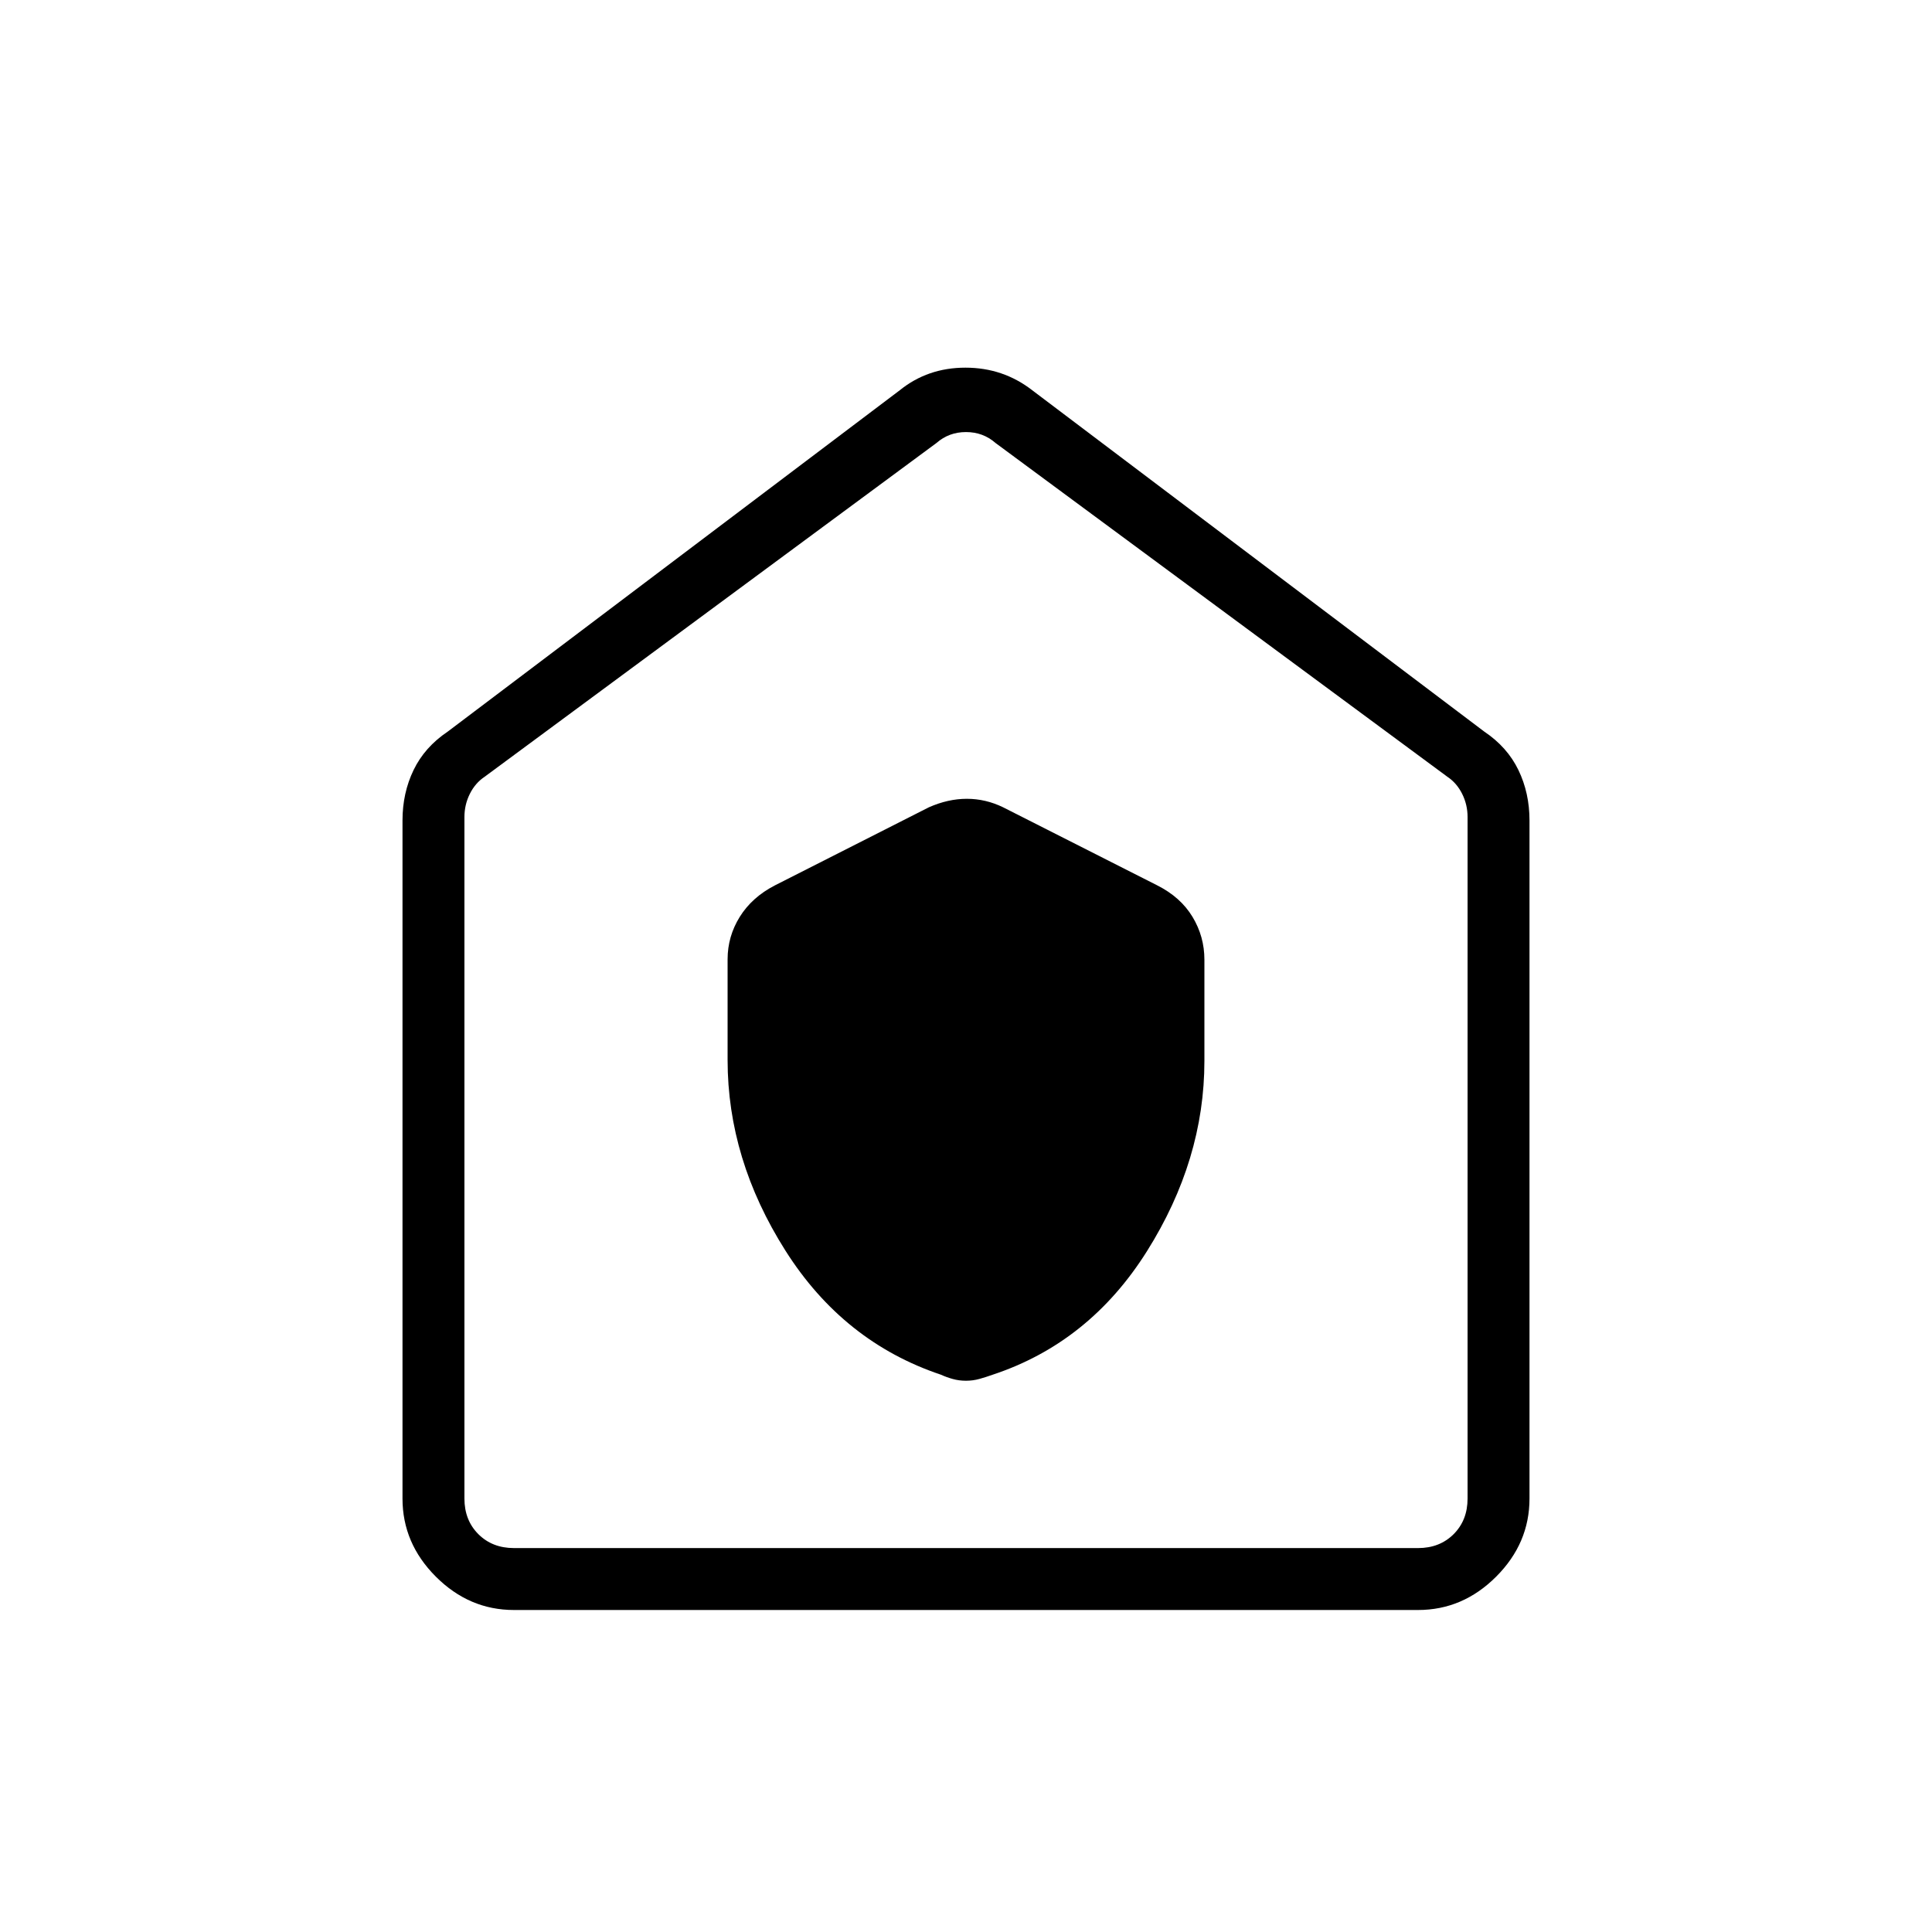 <svg xmlns="http://www.w3.org/2000/svg" height="48" viewBox="0 -960 960 960" width="48"><path d="M361.54-433.29q0 49.37 28.75 94.74 28.75 45.38 77.25 61.63 2.67 1.23 5.81 2.11 3.14.89 6.62.89 3.49 0 6.67-.89 3.18-.88 6.62-2.11 48.06-15.91 76.63-61.32 28.57-45.4 28.57-94.58v-50.33q0-11.48-5.91-21.27T575-520.08l-76.54-38.77q-8.68-4.23-18.03-4.23-9.35 0-18.89 4.23l-76.57 38.83q-11.33 5.87-17.38 15.59-6.05 9.72-6.05 21.11v50.03ZM255.38-160q-22.25 0-38.81-16.57Q200-193.13 200-215.38v-336.93q0-13.67 5.51-25.07 5.51-11.41 16.95-19.08l224.62-169.62q13.89-11.23 32.64-11.23 18.74 0 33.2 11.23l224.62 169.62q11.44 7.67 16.95 19.08 5.51 11.4 5.51 25.07v336.93q0 22.25-16.57 38.81Q726.87-160 704.62-160H255.38Zm0-30.77h449.24q10.76 0 17.69-6.92 6.92-6.93 6.92-17.69V-554q0-6.15-2.69-11.54-2.69-5.38-7.31-8.46L494.62-739.92q-6.16-5.39-14.62-5.39-8.46 0-14.62 5.39L240.77-574q-4.62 3.08-7.31 8.46-2.69 5.39-2.69 11.54v338.62q0 10.76 6.92 17.69 6.93 6.92 17.69 6.92ZM480-468.92Z"/></svg>